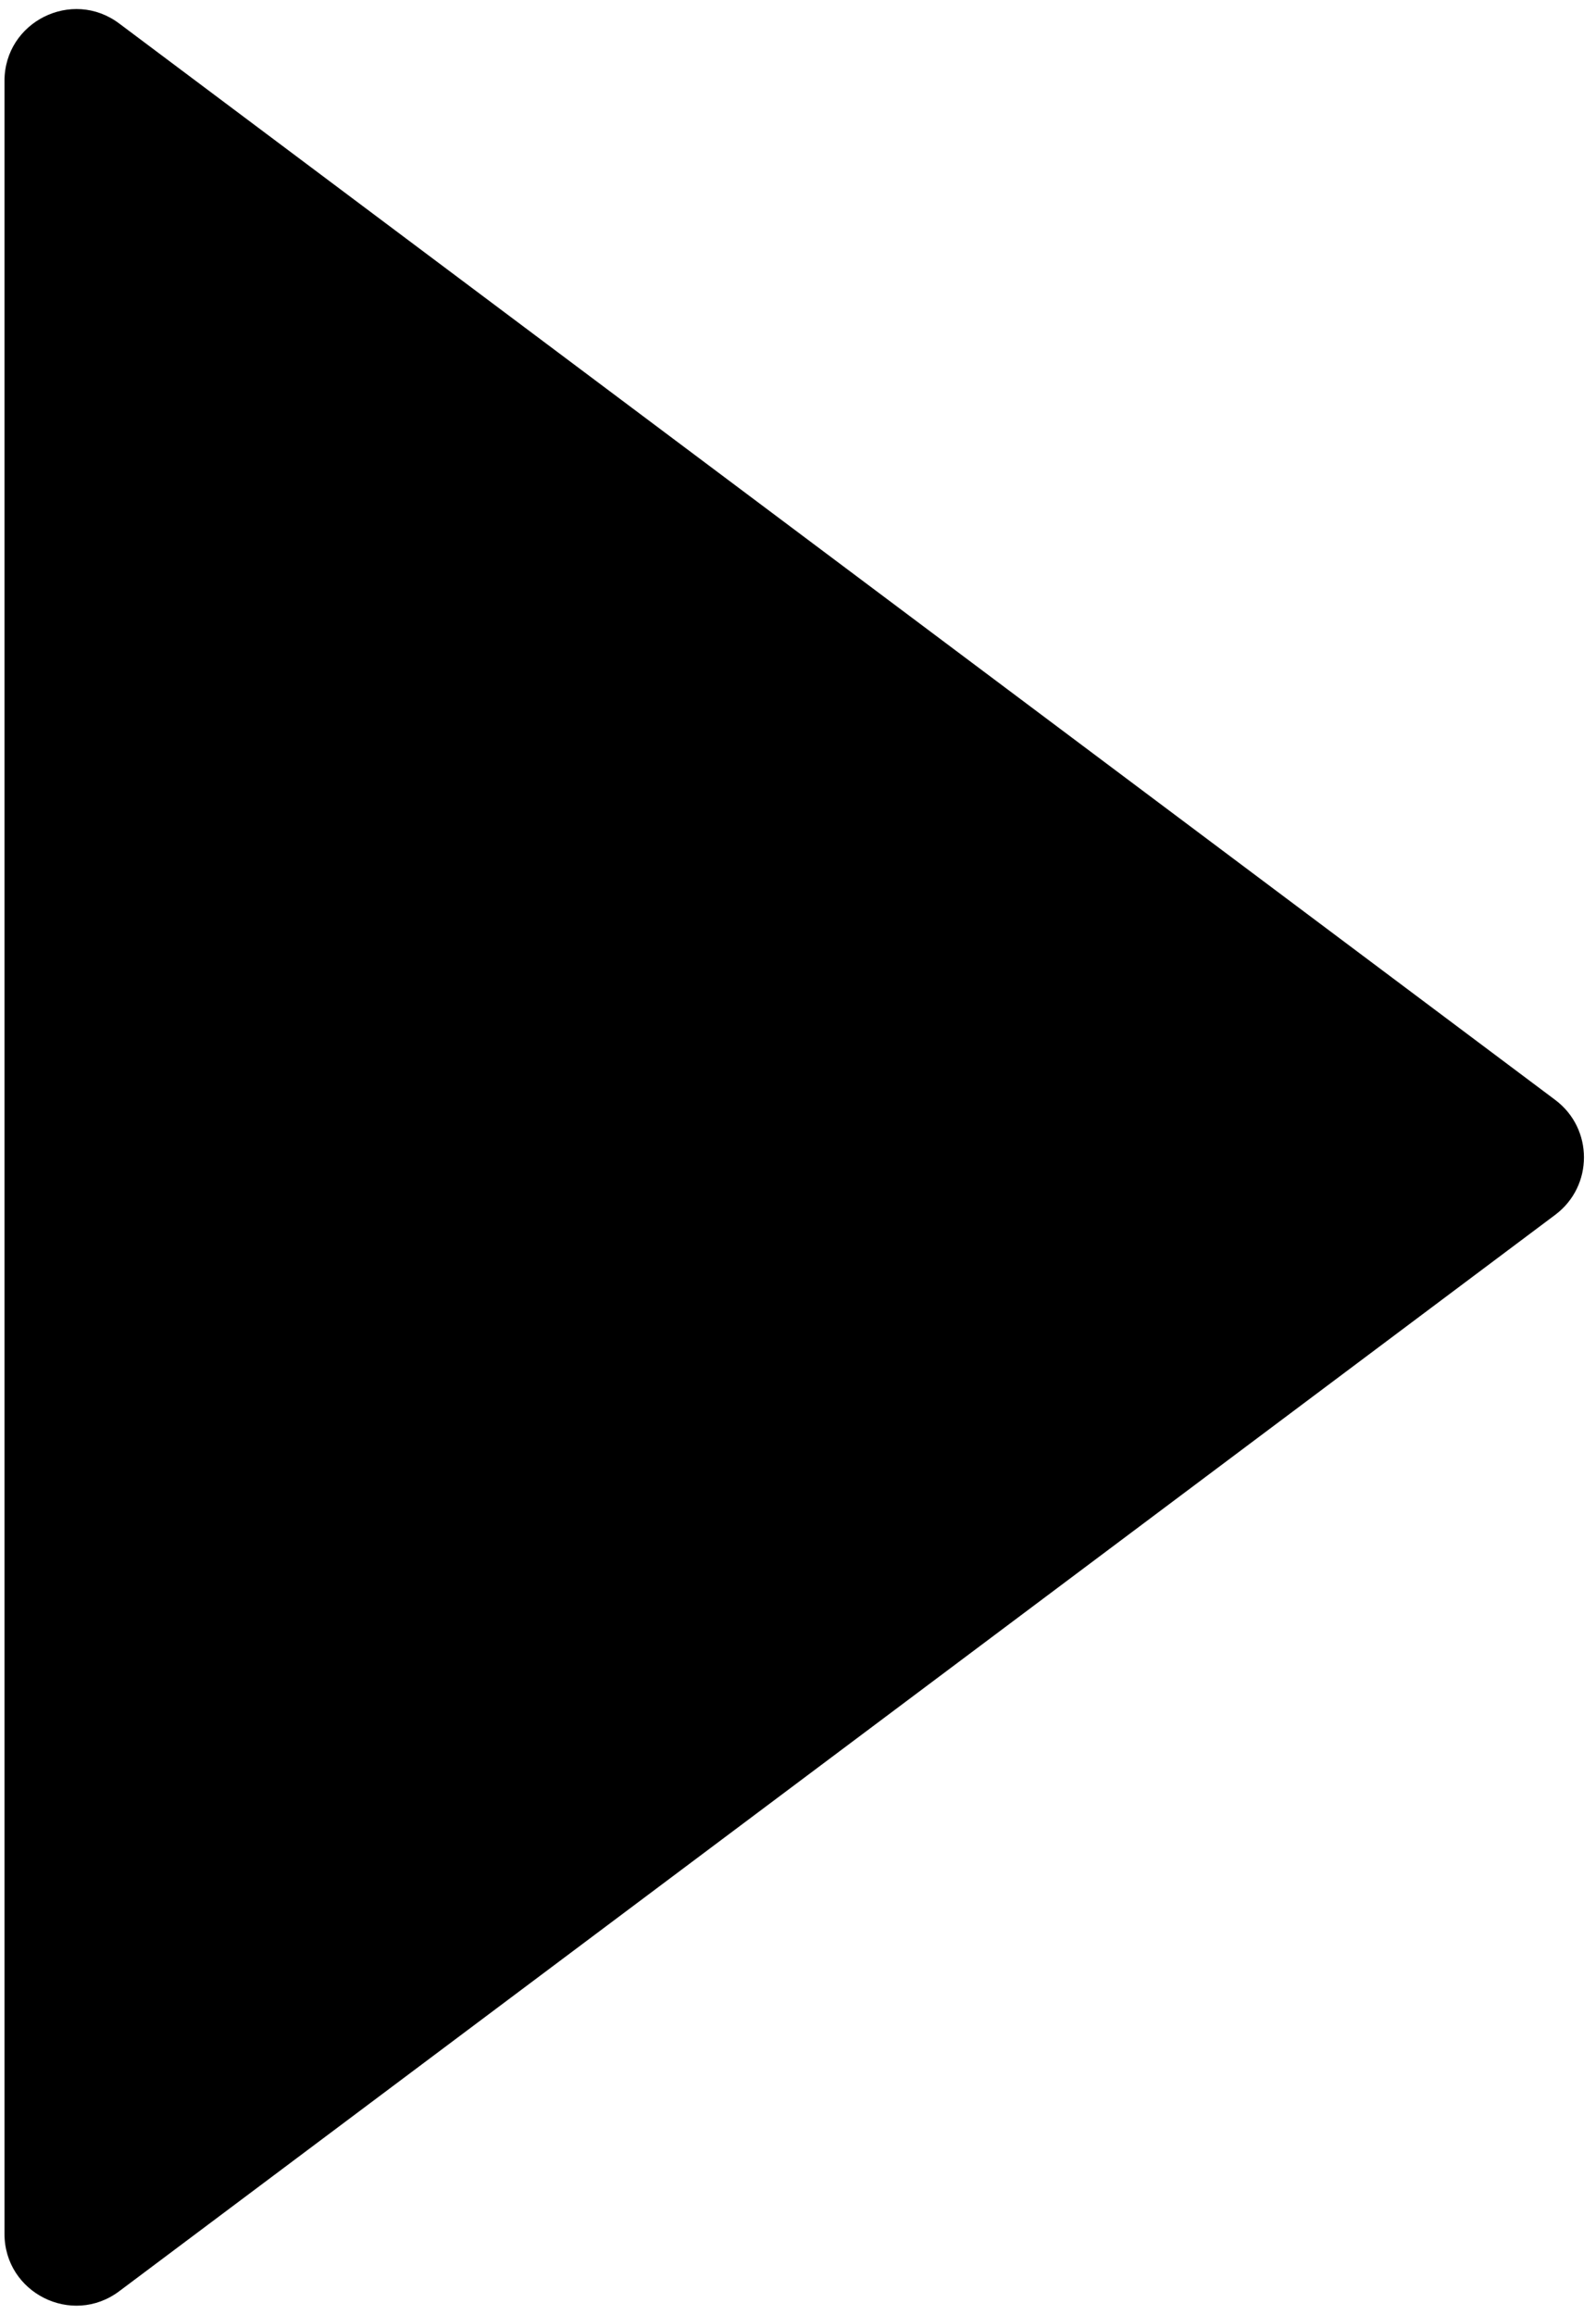 <svg width="89" height="129" viewBox="0 0 89 129" fill="none" xmlns="http://www.w3.org/2000/svg">
<path d="M86.727 61.299C88.862 62.899 88.862 66.101 86.727 67.701L6.648 127.69C4.011 129.666 0.25 127.784 0.25 124.489L0.25 4.511C0.25 1.216 4.011 -0.666 6.648 1.31L86.727 61.299Z" fill="currentColor"/>
</svg>
